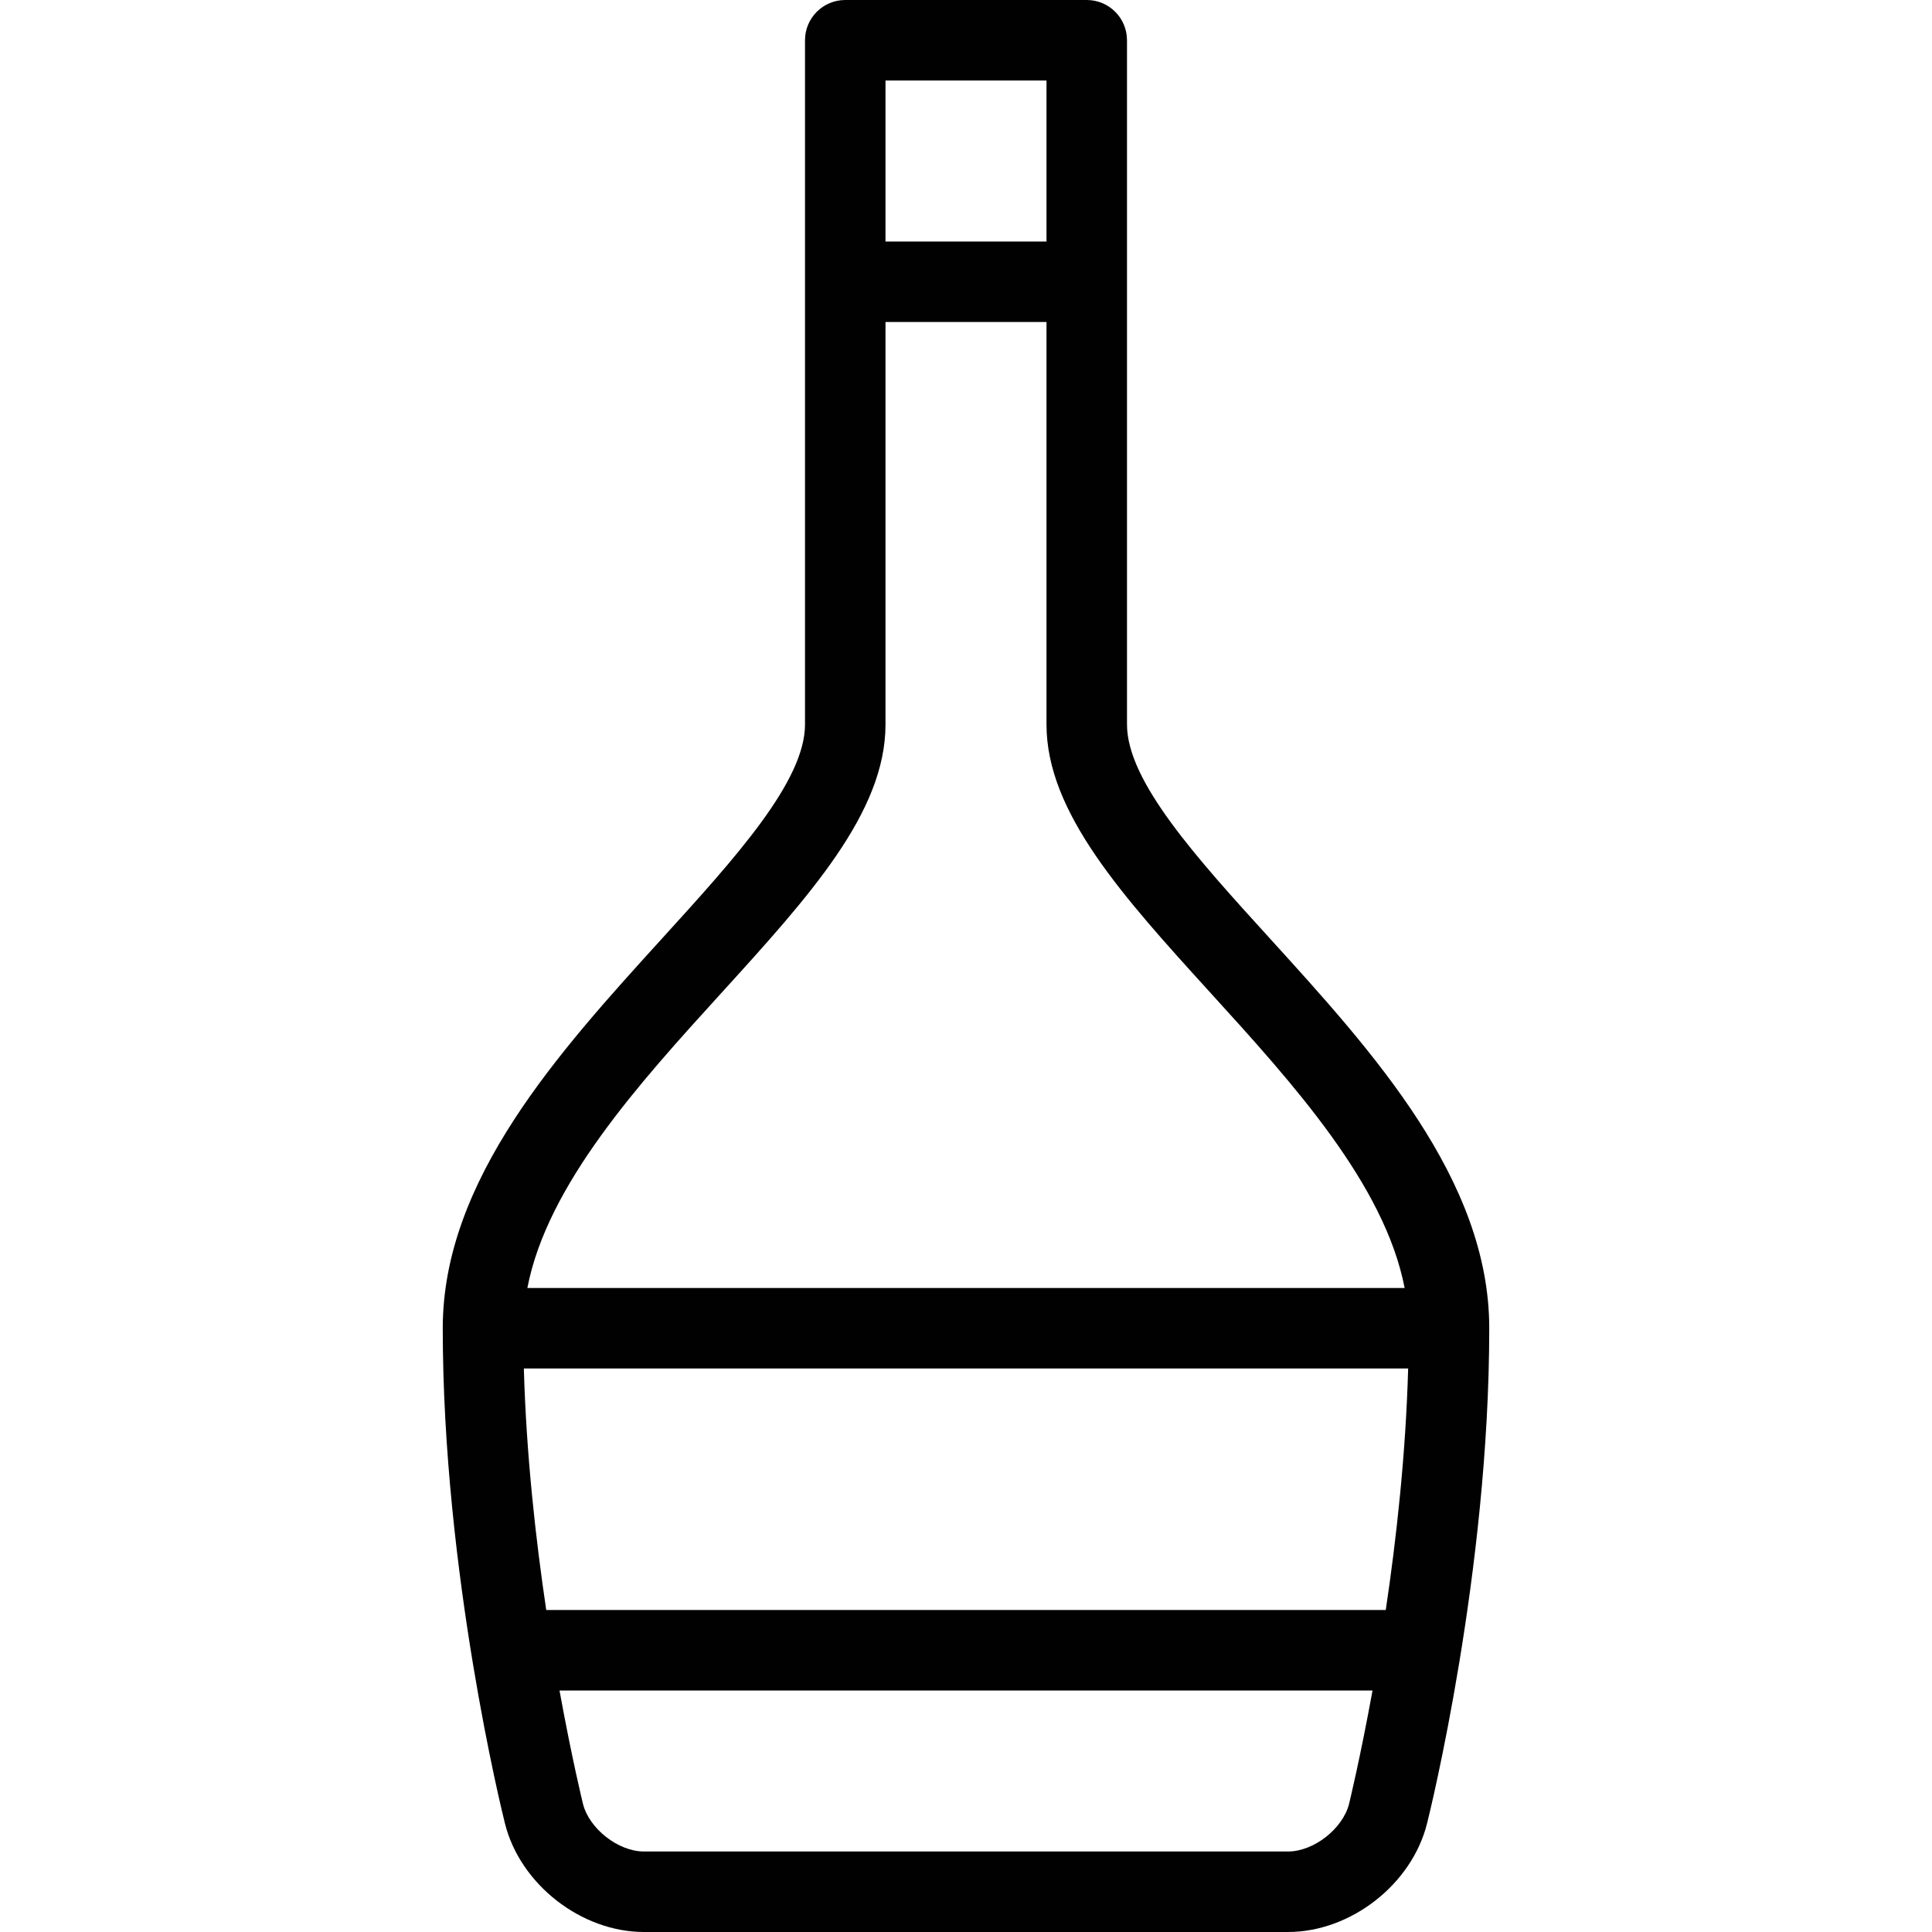 <?xml version="1.0" encoding="utf-8"?>
<!-- Generator: Adobe Illustrator 17.0.0, SVG Export Plug-In . SVG Version: 6.00 Build 0)  -->
<!DOCTYPE svg PUBLIC "-//W3C//DTD SVG 1.1//EN" "http://www.w3.org/Graphics/SVG/1.1/DTD/svg11.dtd">
<svg version="1.1" id="Layer_1" xmlns="http://www.w3.org/2000/svg" xmlns:xlink="http://www.w3.org/1999/xlink" x="0px" y="0px"
	 width="48px" height="48px" viewBox="0 0 48 48" enable-background="new 0 0 48 48" xml:space="preserve">
<path fill="#010101" d="M31.56,23.327C29.729,21.314,28,19.411,28,18V7V1c0-0.552-0.447-1-1-1h-6c-0.553,0-1,0.448-1,1v6v11
	c0,1.411-1.73,3.314-3.561,5.327C13.89,26.132,11,29.31,11,33c0,6.054,1.481,12.05,1.545,12.302C12.922,46.815,14.44,48,16,48h16
	c1.56,0,3.078-1.185,3.455-2.698C35.519,45.05,37,39.054,37,33C37,29.31,34.11,26.132,31.56,23.327z M34.429,40H13.571
	c-0.264-1.777-0.497-3.873-0.556-6h21.97C34.926,36.127,34.694,38.223,34.429,40z M26,6h-4V2h4V6z M17.92,24.673
	C20.109,22.265,22,20.185,22,18V8h4v10c0,2.185,1.891,4.265,4.08,6.673c2.043,2.245,4.322,4.757,4.818,7.327H13.102
	C13.598,29.43,15.877,26.918,17.92,24.673z M32,46H16c-0.639,0-1.36-0.564-1.516-1.183c-0.006-0.025-0.276-1.124-0.583-2.817h20.199
	c-0.308,1.693-0.577,2.792-0.583,2.817C33.36,45.436,32.639,46,32,46z"/>
<g id="nyt_x5F_exporter_x5F_info" display="none">
</g>
</svg>
